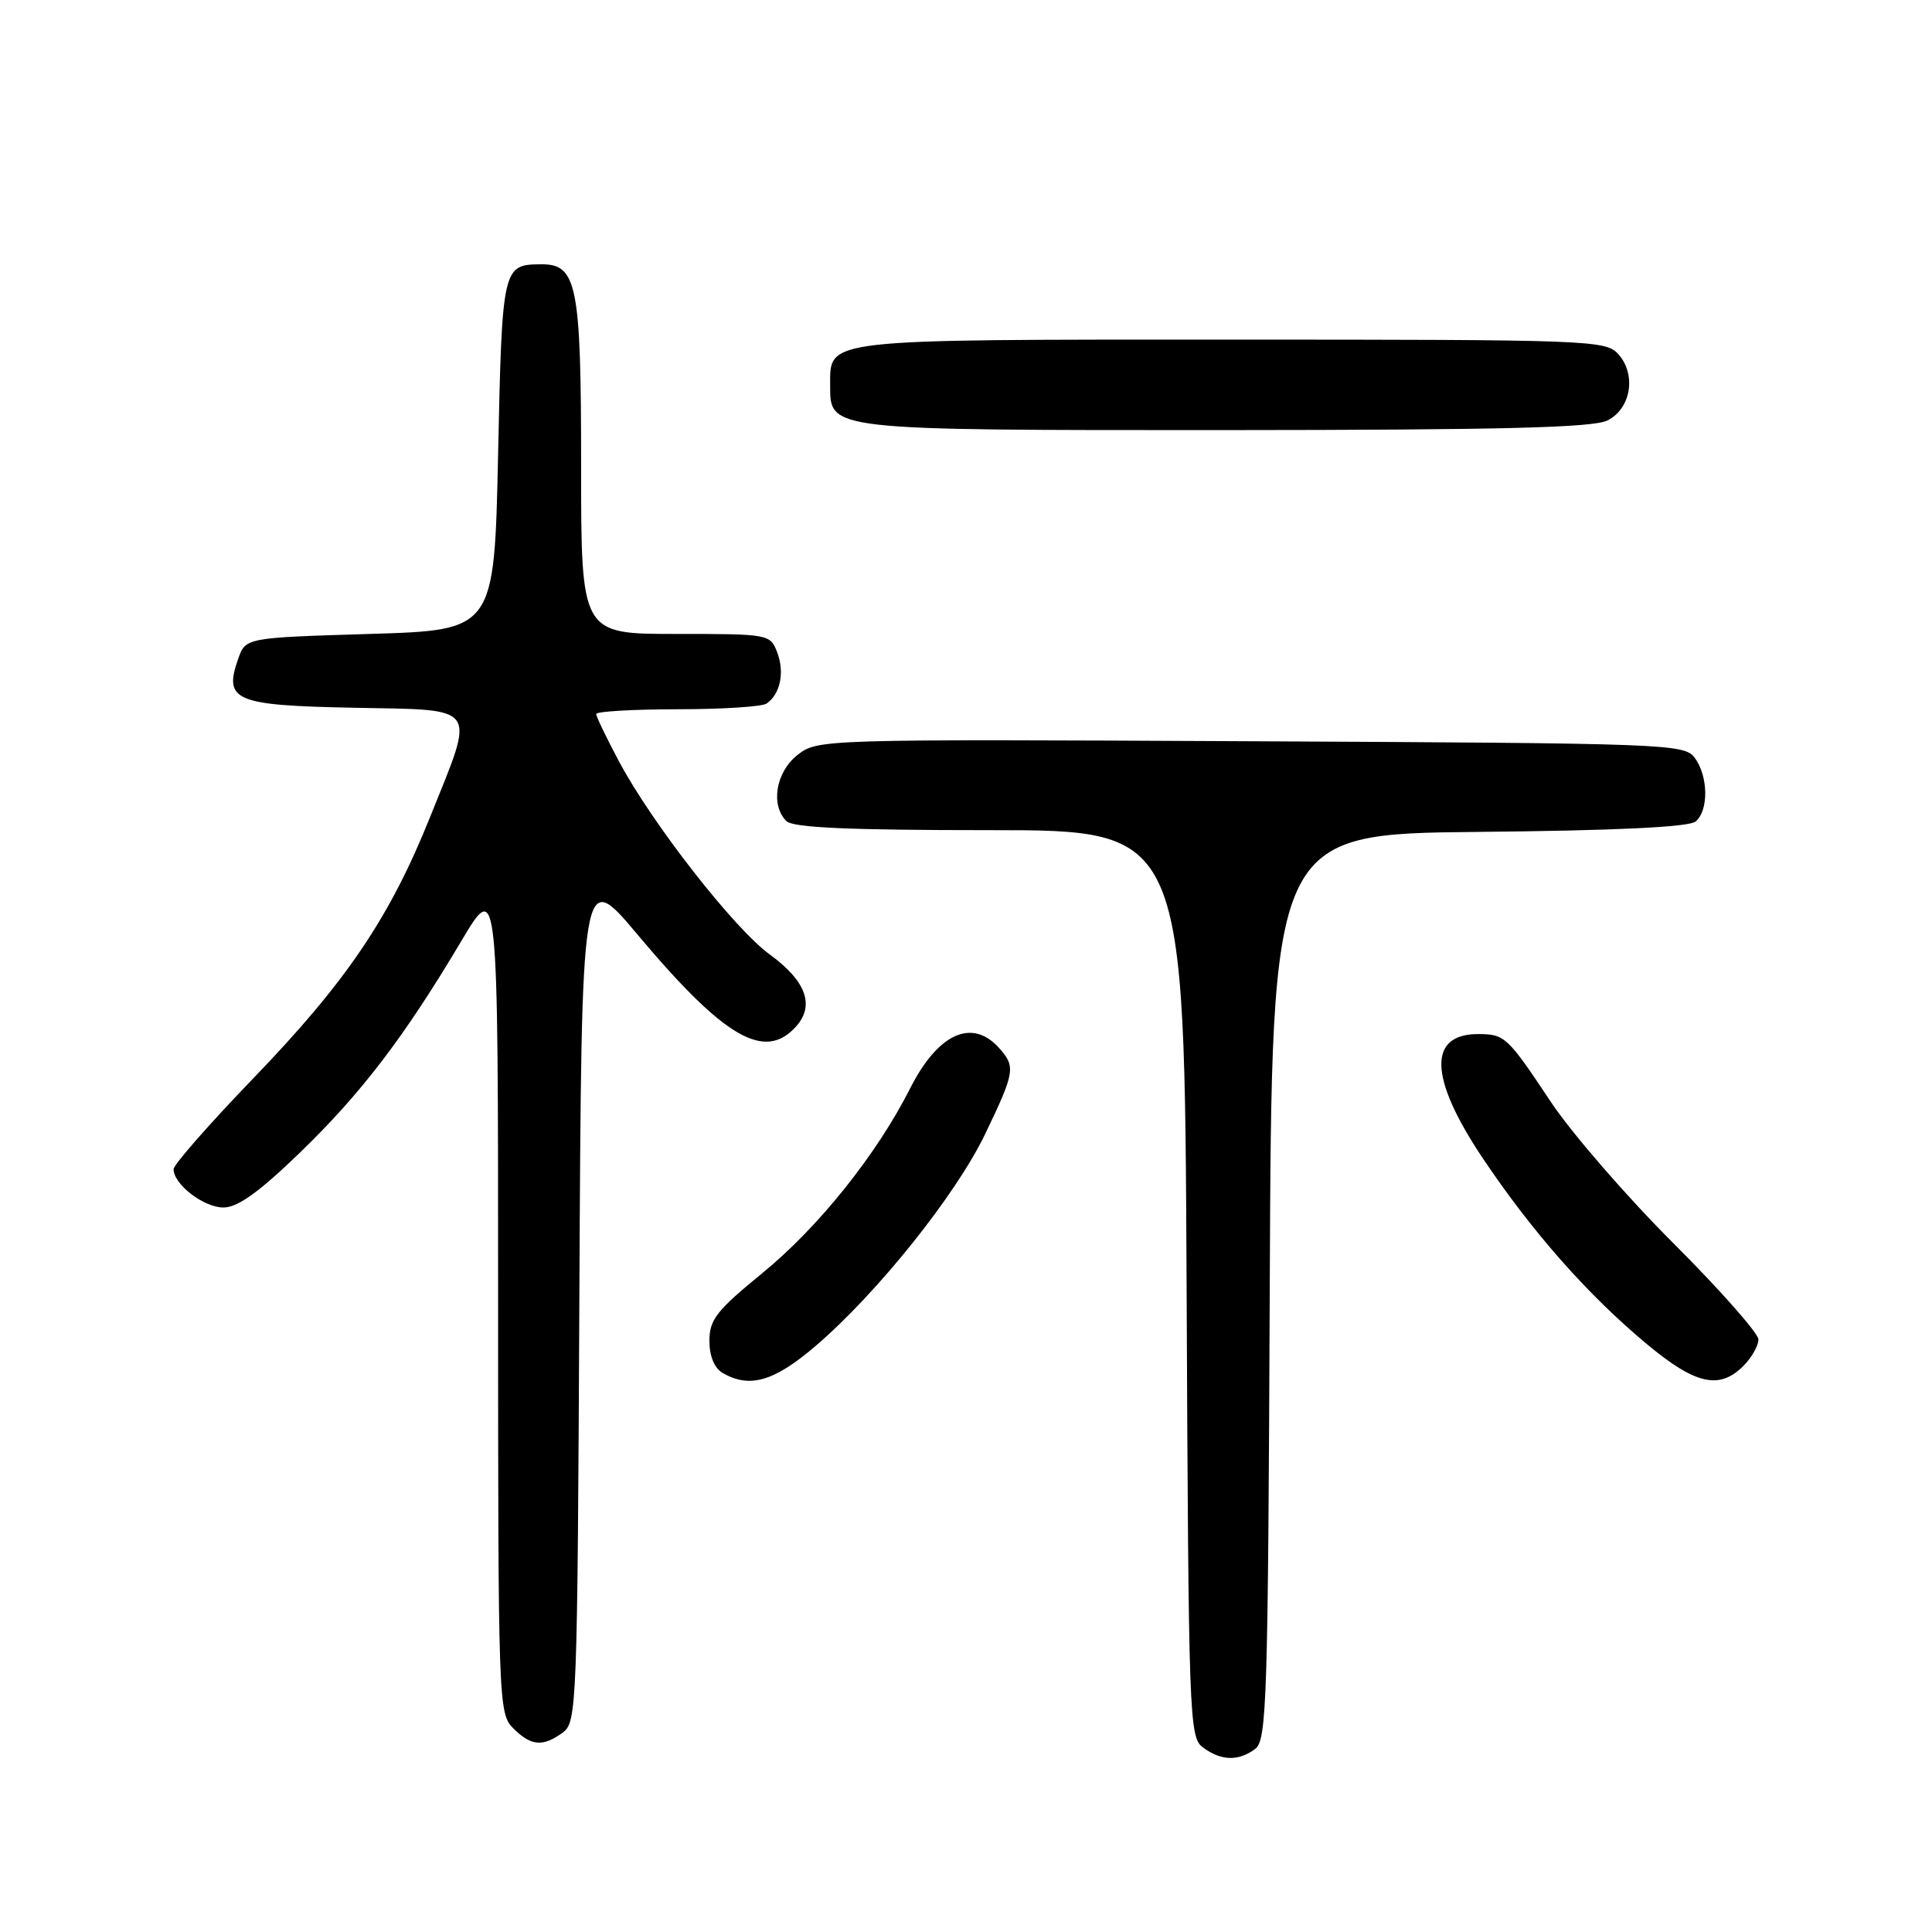 <?xml version="1.0" encoding="UTF-8" standalone="no"?>
<!DOCTYPE svg PUBLIC "-//W3C//DTD SVG 1.1//EN" "http://www.w3.org/Graphics/SVG/1.1/DTD/svg11.dtd" >
<svg xmlns="http://www.w3.org/2000/svg" xmlns:xlink="http://www.w3.org/1999/xlink" version="1.1" viewBox="0 0 256 256">
 <g >
 <path fill="currentColor"
d=" M 166.31 231.75 C 167.86 230.60 168.02 225.49 168.25 170.50 C 168.50 110.50 168.50 110.50 195.92 110.23 C 214.10 110.06 223.78 109.59 224.67 108.86 C 226.42 107.41 226.37 102.89 224.58 100.44 C 223.21 98.56 221.26 98.49 165.76 98.22 C 108.71 97.94 108.33 97.95 105.67 100.04 C 102.80 102.30 102.07 106.67 104.20 108.80 C 105.07 109.67 112.46 110.00 131.18 110.00 C 156.95 110.00 156.95 110.00 157.23 170.08 C 157.49 228.23 157.56 230.21 159.44 231.58 C 161.84 233.33 164.09 233.39 166.31 231.75 Z  M 74.56 229.58 C 76.44 228.21 76.51 226.27 76.77 171.58 C 77.05 114.99 77.05 114.99 84.47 123.83 C 95.96 137.52 101.31 140.64 105.46 136.04 C 108.00 133.24 106.82 129.98 101.99 126.47 C 97.27 123.03 86.41 109.13 82.02 100.89 C 80.36 97.77 79.00 94.95 79.00 94.61 C 79.00 94.27 83.84 93.99 89.75 93.98 C 95.66 93.98 100.98 93.64 101.57 93.23 C 103.38 92.00 103.99 89.11 103.00 86.49 C 102.06 84.02 101.95 84.00 89.52 84.00 C 77.00 84.00 77.00 84.00 77.00 61.72 C 77.00 37.69 76.46 34.98 71.69 35.02 C 66.59 35.05 66.53 35.32 66.00 60.21 C 65.50 83.50 65.50 83.50 49.02 84.00 C 32.54 84.50 32.54 84.50 31.56 87.30 C 29.61 92.85 31.08 93.47 46.86 93.78 C 63.66 94.11 63.03 93.21 57.03 108.16 C 51.64 121.61 45.91 130.08 33.50 142.95 C 27.73 148.94 23.00 154.33 23.00 154.92 C 23.00 156.93 26.99 160.00 29.61 160.00 C 31.49 160.00 34.31 157.98 39.72 152.75 C 47.88 144.86 53.54 137.45 61.11 124.72 C 66.00 116.50 66.00 116.50 66.00 171.75 C 66.00 225.67 66.05 227.05 68.00 229.00 C 70.37 231.37 71.93 231.50 74.56 229.58 Z  M 108.01 178.40 C 116.19 171.42 126.65 158.35 130.53 150.28 C 134.50 142.02 134.61 141.33 132.35 138.83 C 128.78 134.88 124.28 136.95 120.60 144.21 C 116.17 152.98 108.45 162.62 101.02 168.69 C 94.95 173.65 94.00 174.87 94.00 177.66 C 94.00 179.69 94.65 181.28 95.75 181.92 C 99.31 183.99 102.55 183.06 108.01 178.40 Z  M 231.00 181.00 C 232.10 179.90 233.00 178.32 233.00 177.49 C 233.00 176.67 227.93 170.93 221.74 164.74 C 215.54 158.56 208.23 150.12 205.49 146.00 C 199.76 137.38 199.39 137.04 195.95 137.02 C 189.17 136.97 189.34 142.79 196.42 153.39 C 202.98 163.19 210.36 171.56 218.24 178.12 C 224.66 183.46 227.82 184.18 231.00 181.00 Z  M 213.00 55.71 C 216.13 54.14 216.86 49.61 214.42 46.91 C 212.76 45.08 210.66 45.00 163.17 45.00 C 108.65 45.00 110.00 44.84 110.00 51.10 C 110.00 57.04 109.64 57.00 162.47 56.99 C 199.05 56.97 211.10 56.67 213.00 55.71 Z "/>
</g>
</svg>